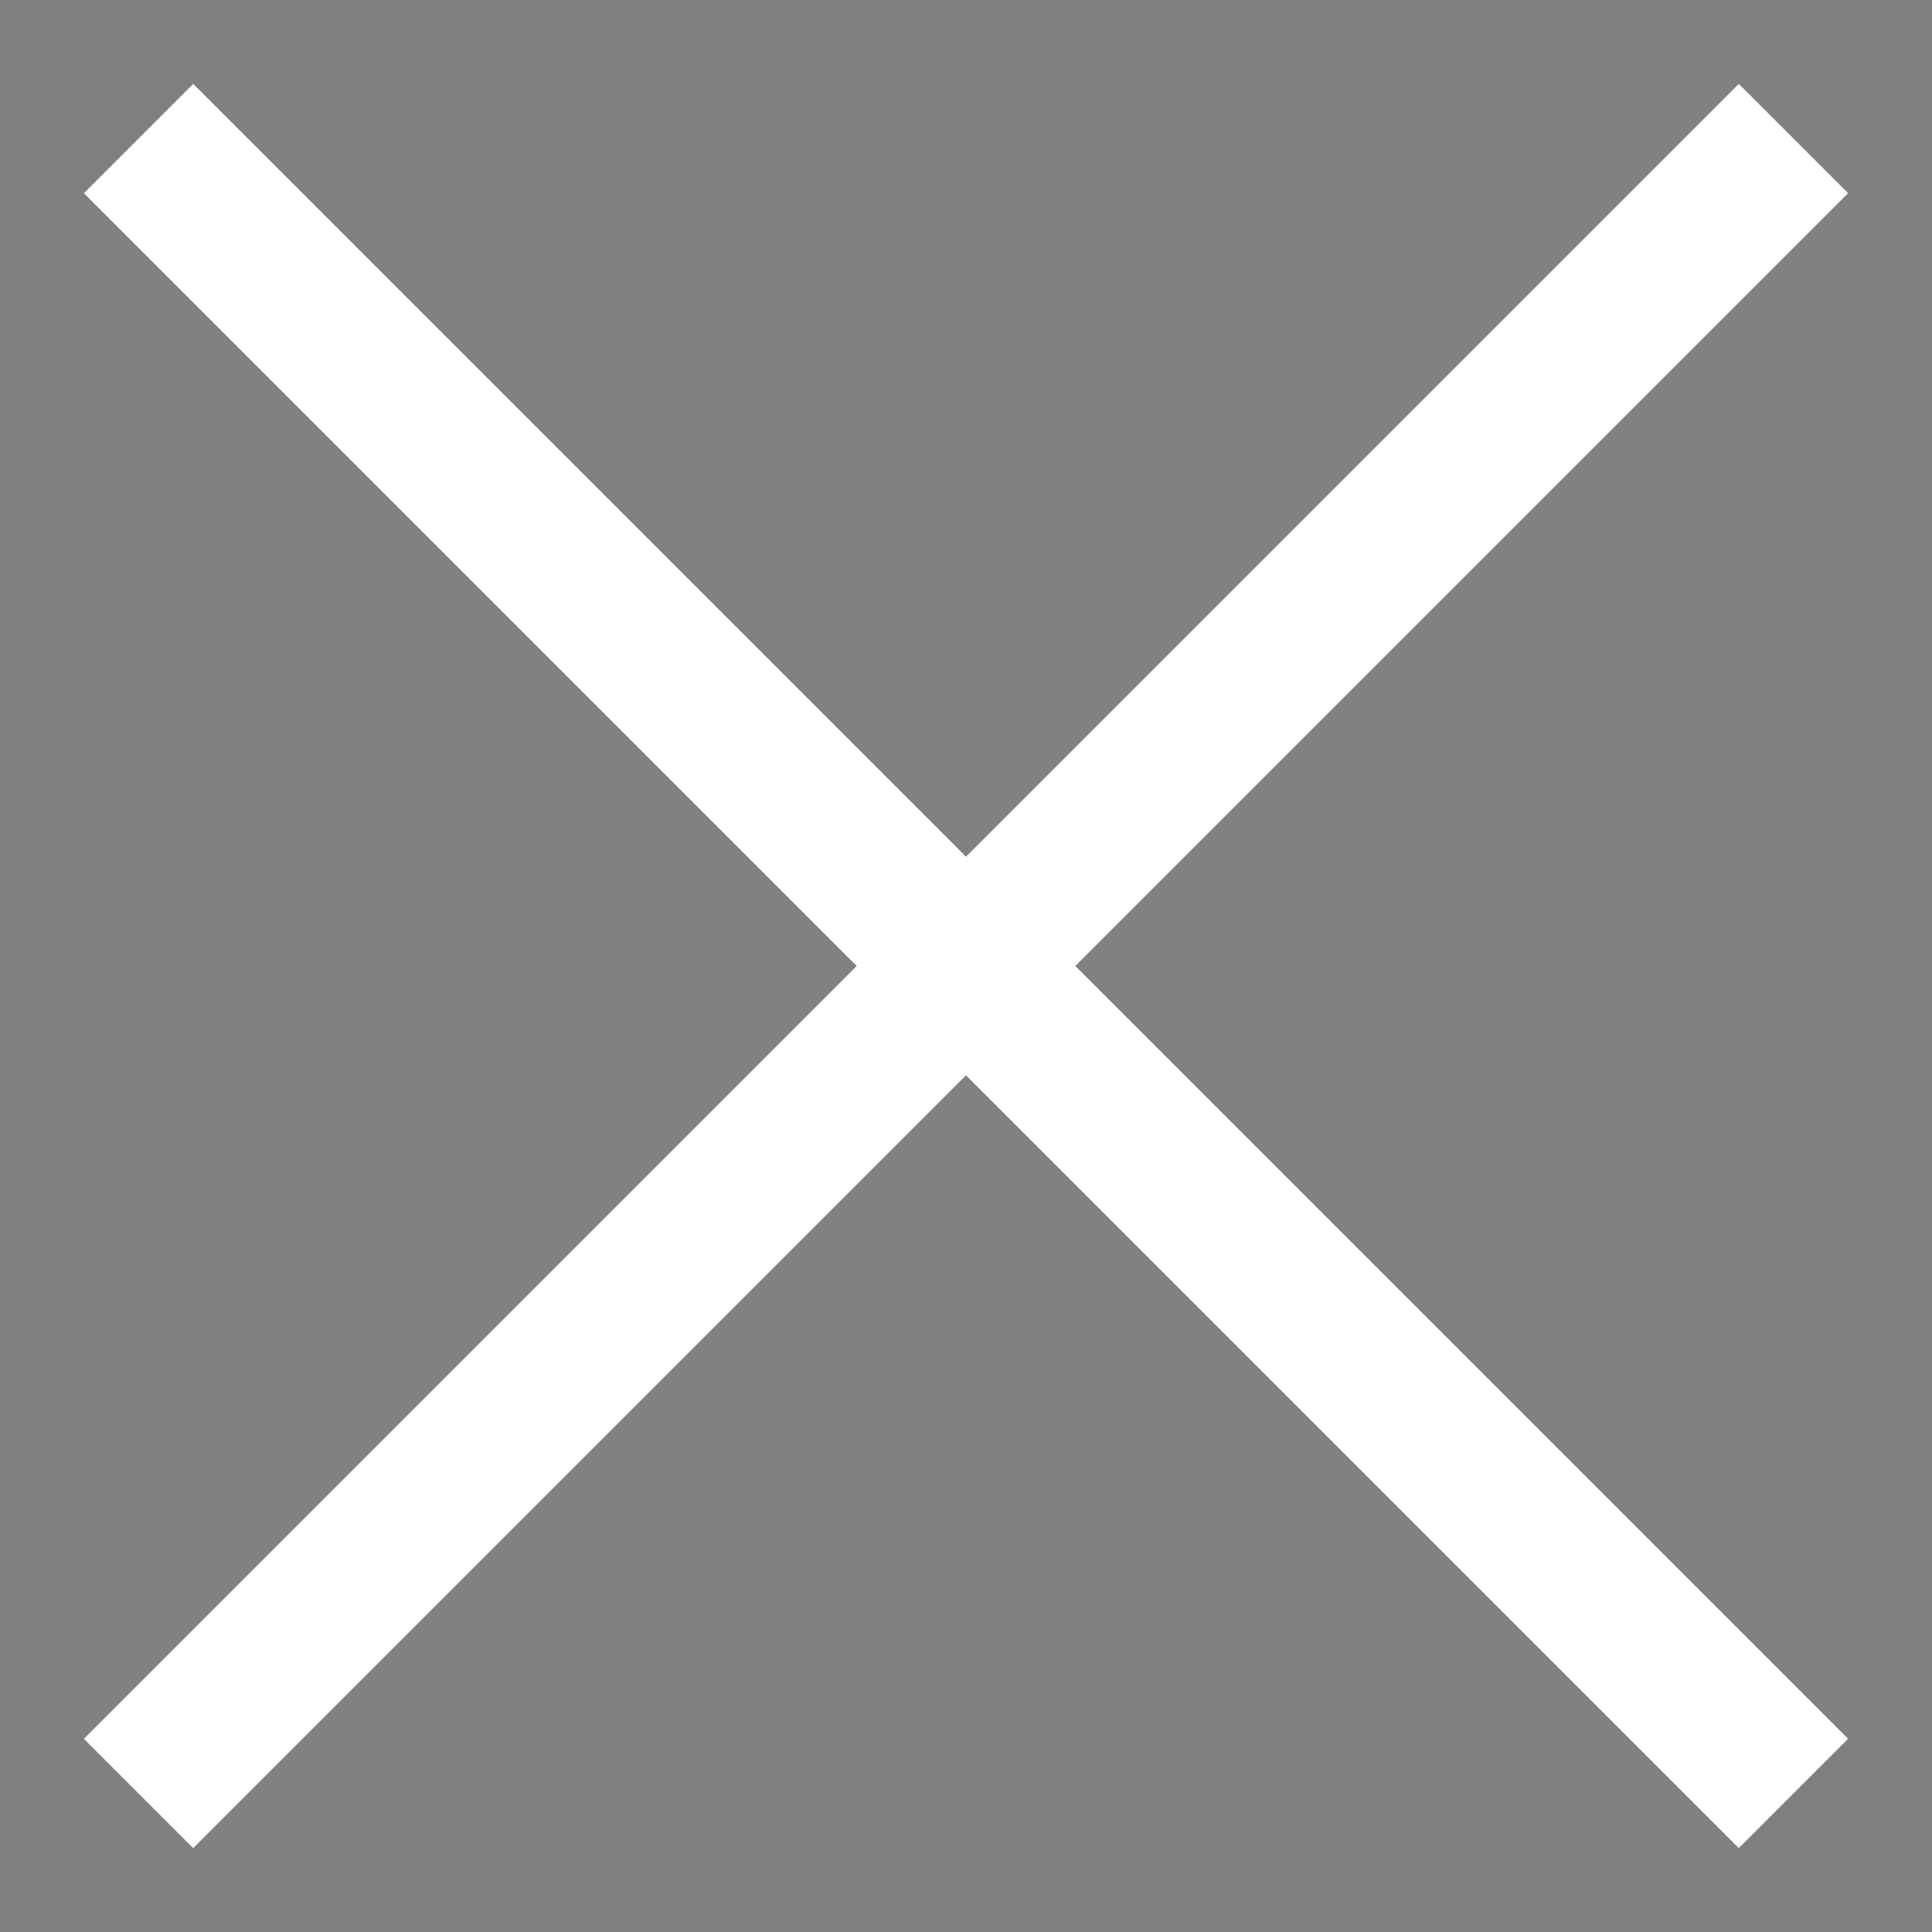 <?xml version="1.0" encoding="UTF-8"?>
<svg version="1.1" xmlns="http://www.w3.org/2000/svg" xmlns:xlink="http://www.w3.org/1999/xlink" width="100" height="100"  xml:space="preserve"
	 viewBox="0 0 100 100" style="overflow:visible;enable-background:new 0 0 100 100;">
	<rect x="0" y="0" width="100" height="100" fill="#808080" stroke="none"/>
	<path stroke="#FFF" stroke-width="8" stroke-linecap="square" d="M 10,10 90,90 M 10,90 90,10"/>
</svg>

